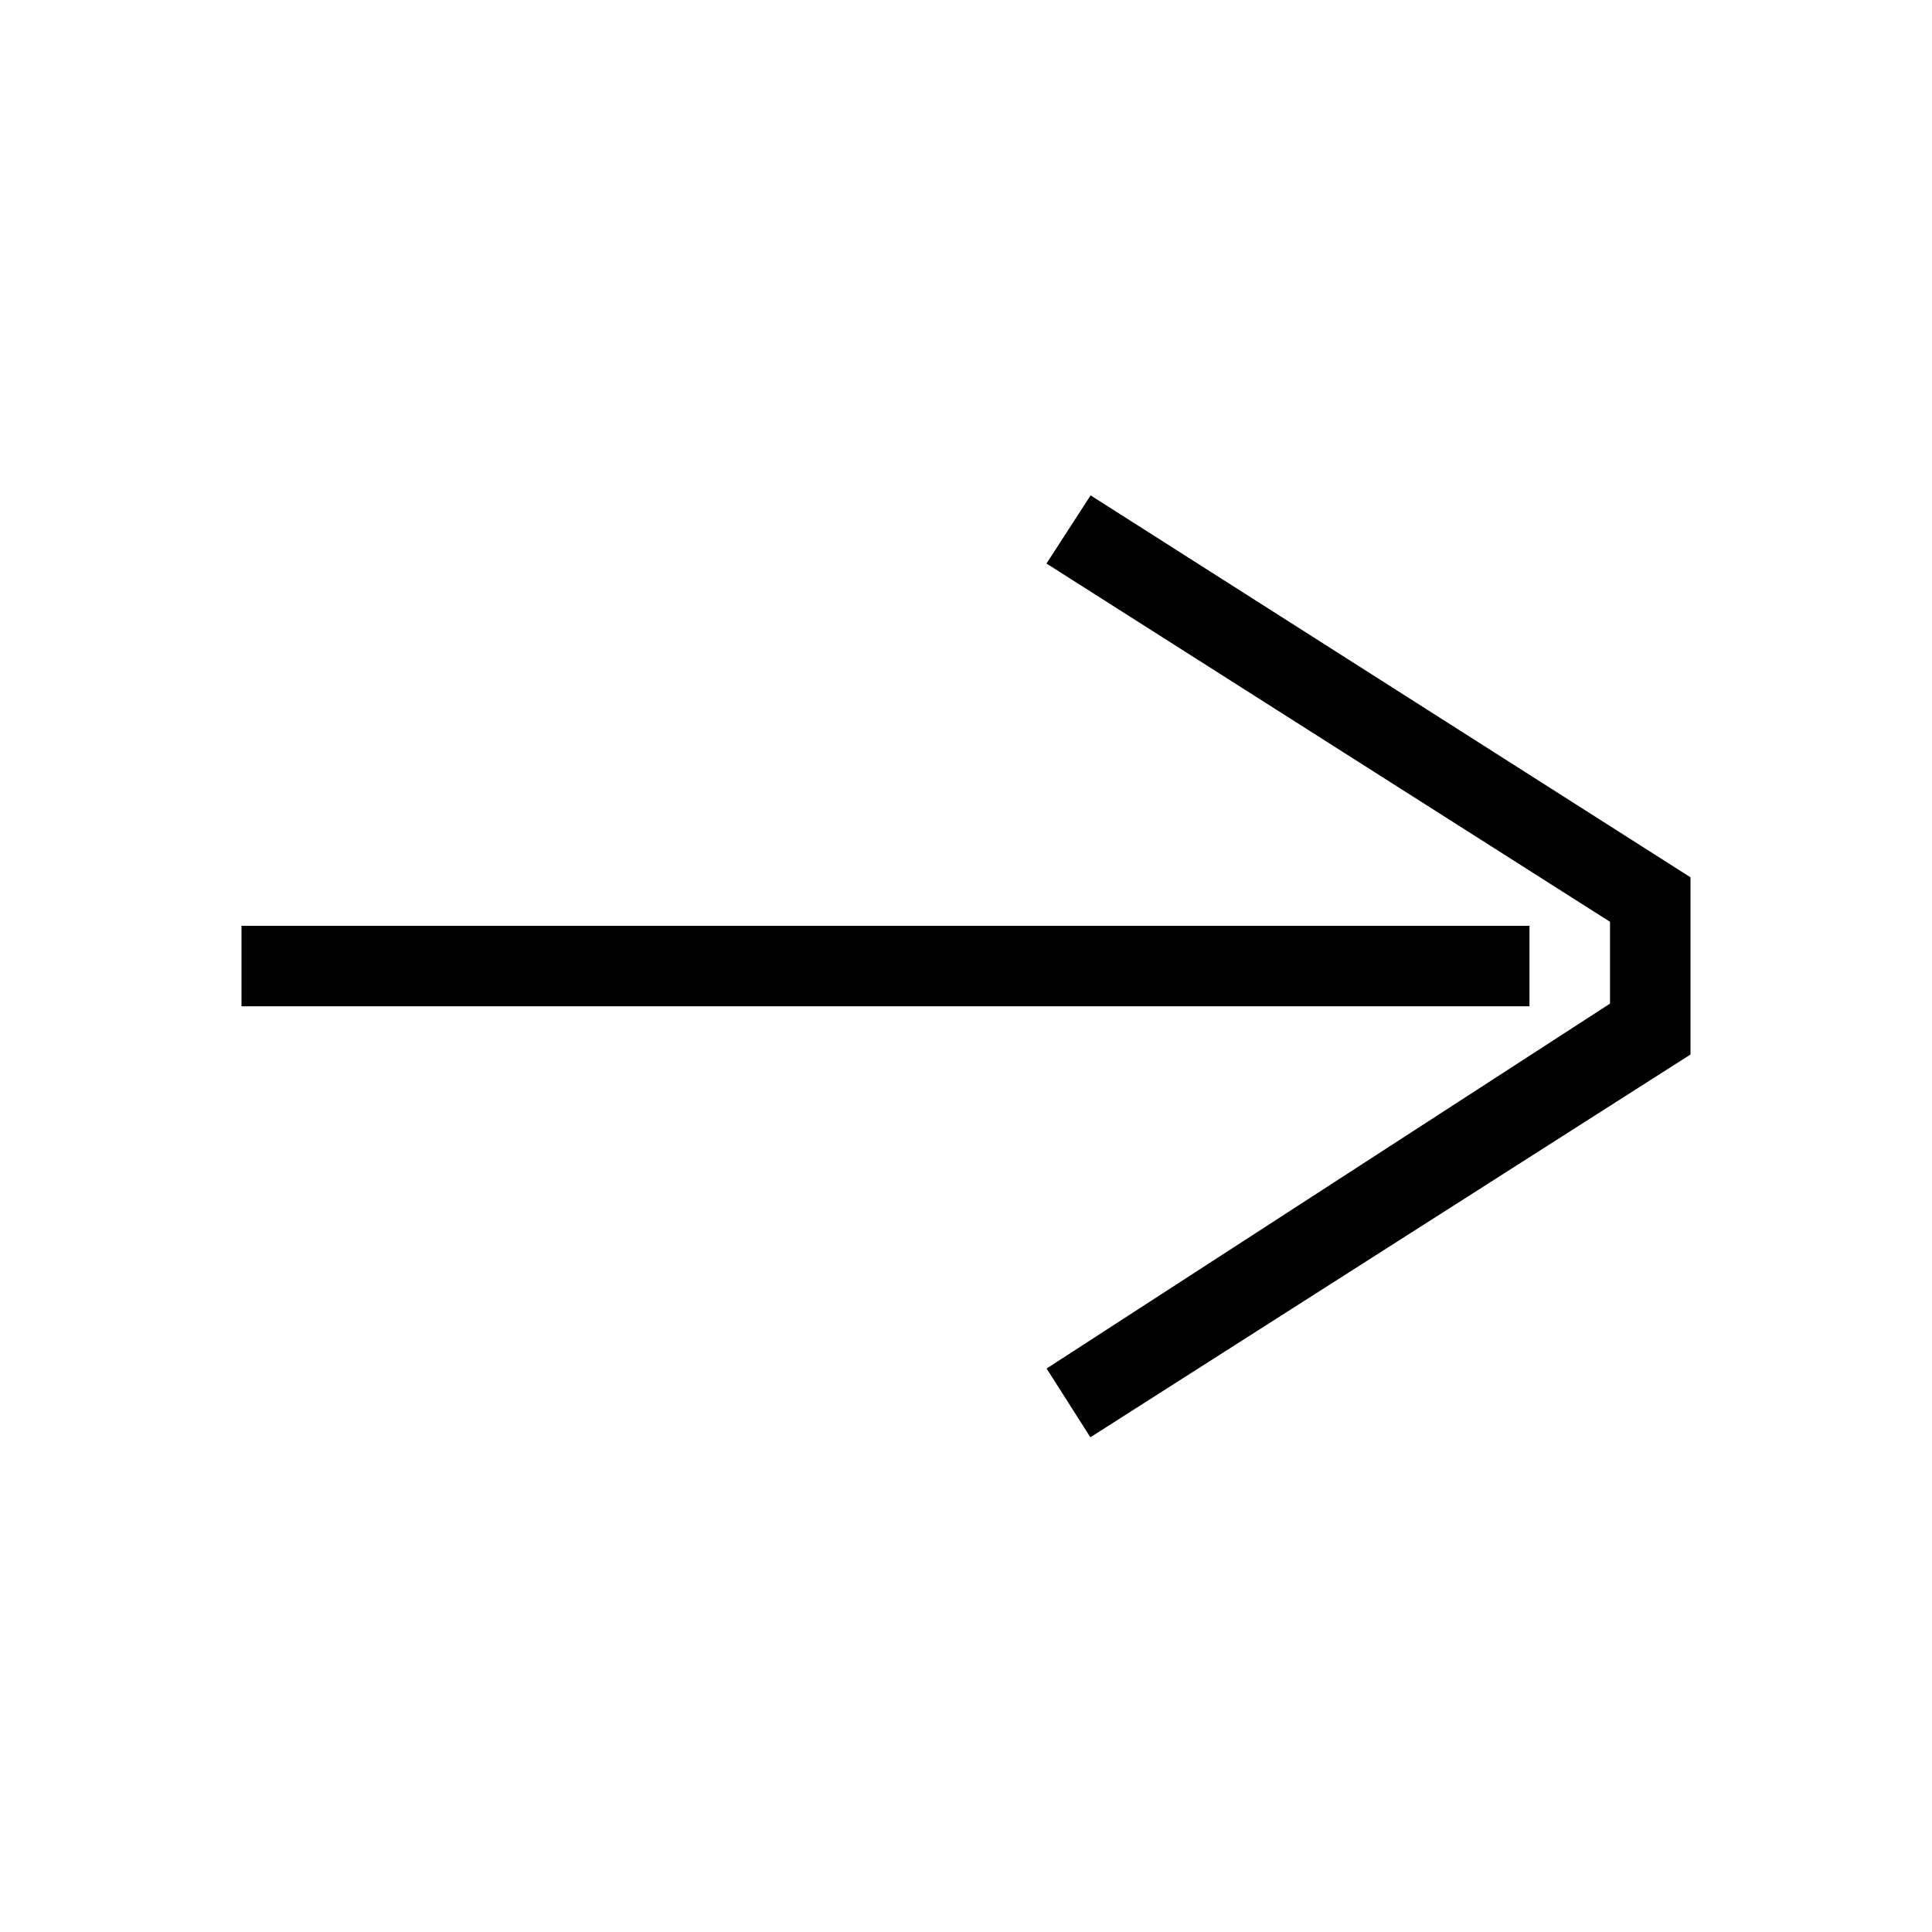 <svg viewBox="0 0 32 32" fill="currentColor" xmlns="http://www.w3.org/2000/svg">
<path d="M25.333 16.667L4 16.667L4 15.334L25.333 15.334L25.333 16.667ZM18.06 23.806L17.335 22.667L26.667 16.623L26.667 15.268L17.333 9.334L18.064 8.205L28 14.531L28 17.466L18.06 23.806Z" fill="currentColor"/>
</svg>
